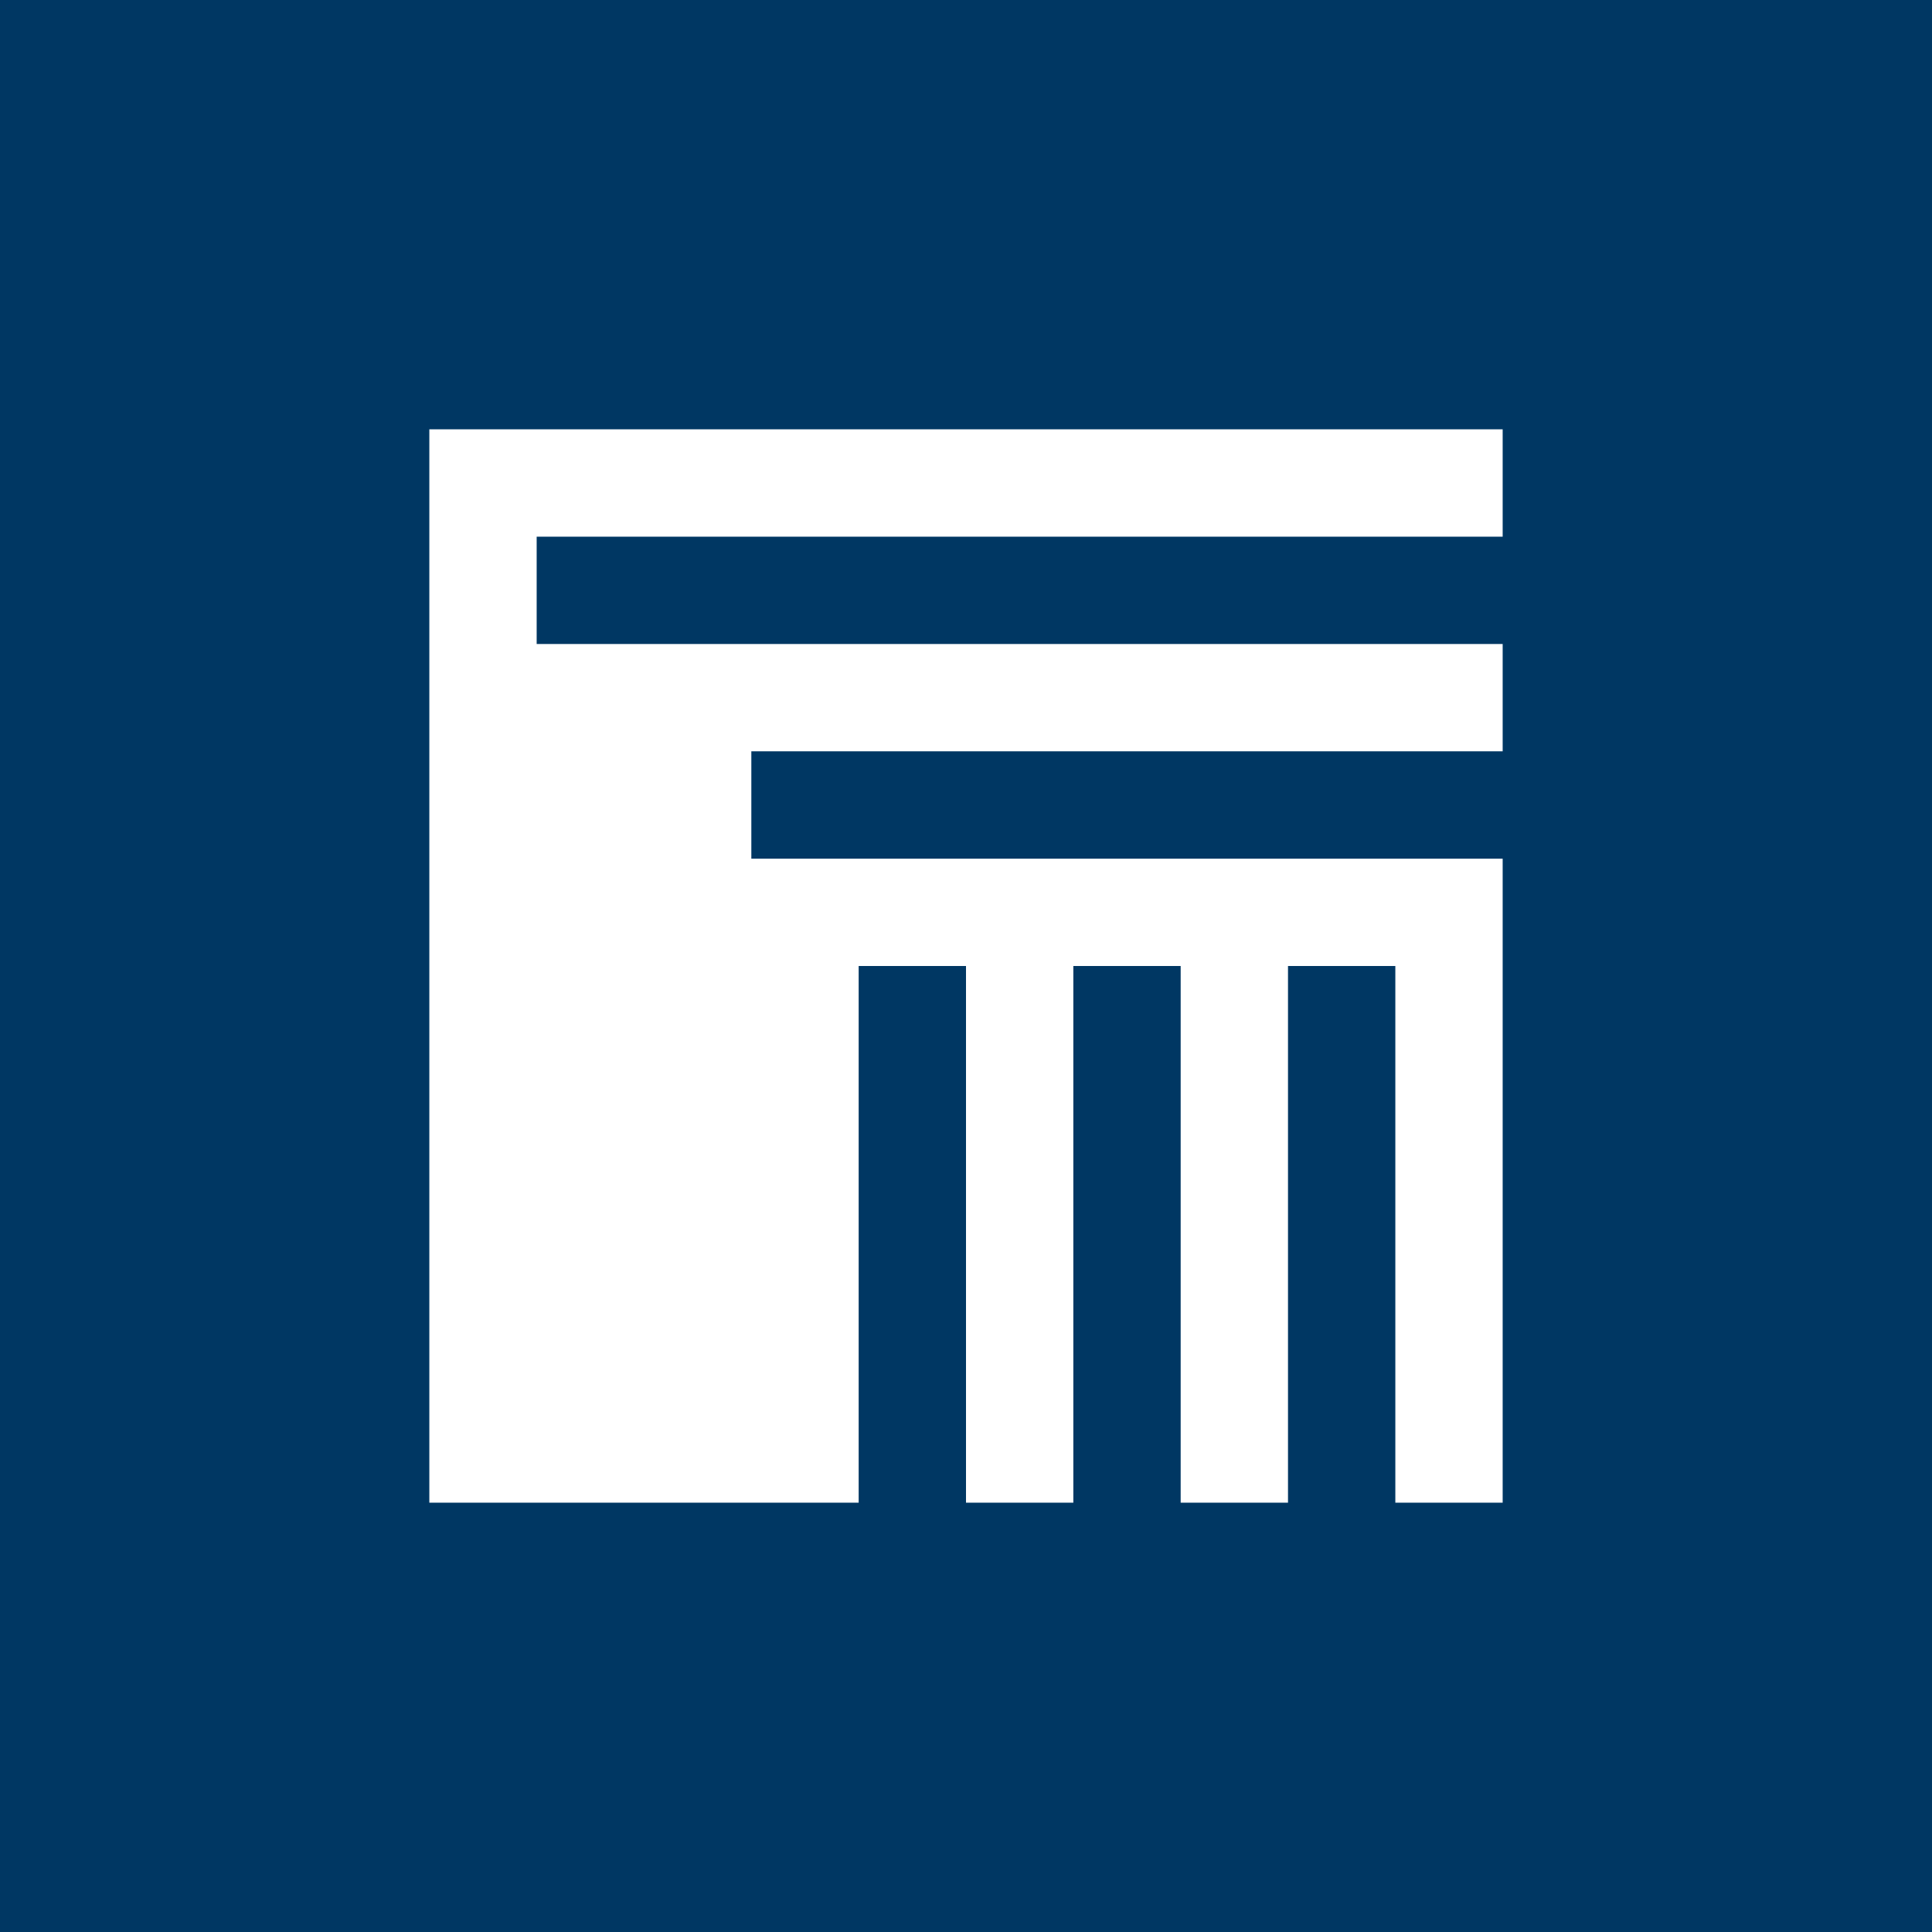 <!-- by TradingView --><svg width="18" height="18" xmlns="http://www.w3.org/2000/svg"><path fill="#003763" d="M0 0h18v18H0z"/><path d="M10 9h1v5h1V9h1v5h1V8H7V7h7V6H5V5h9V4H4v10h4V9h1v5h1V9z" fill="#fff"/></svg>